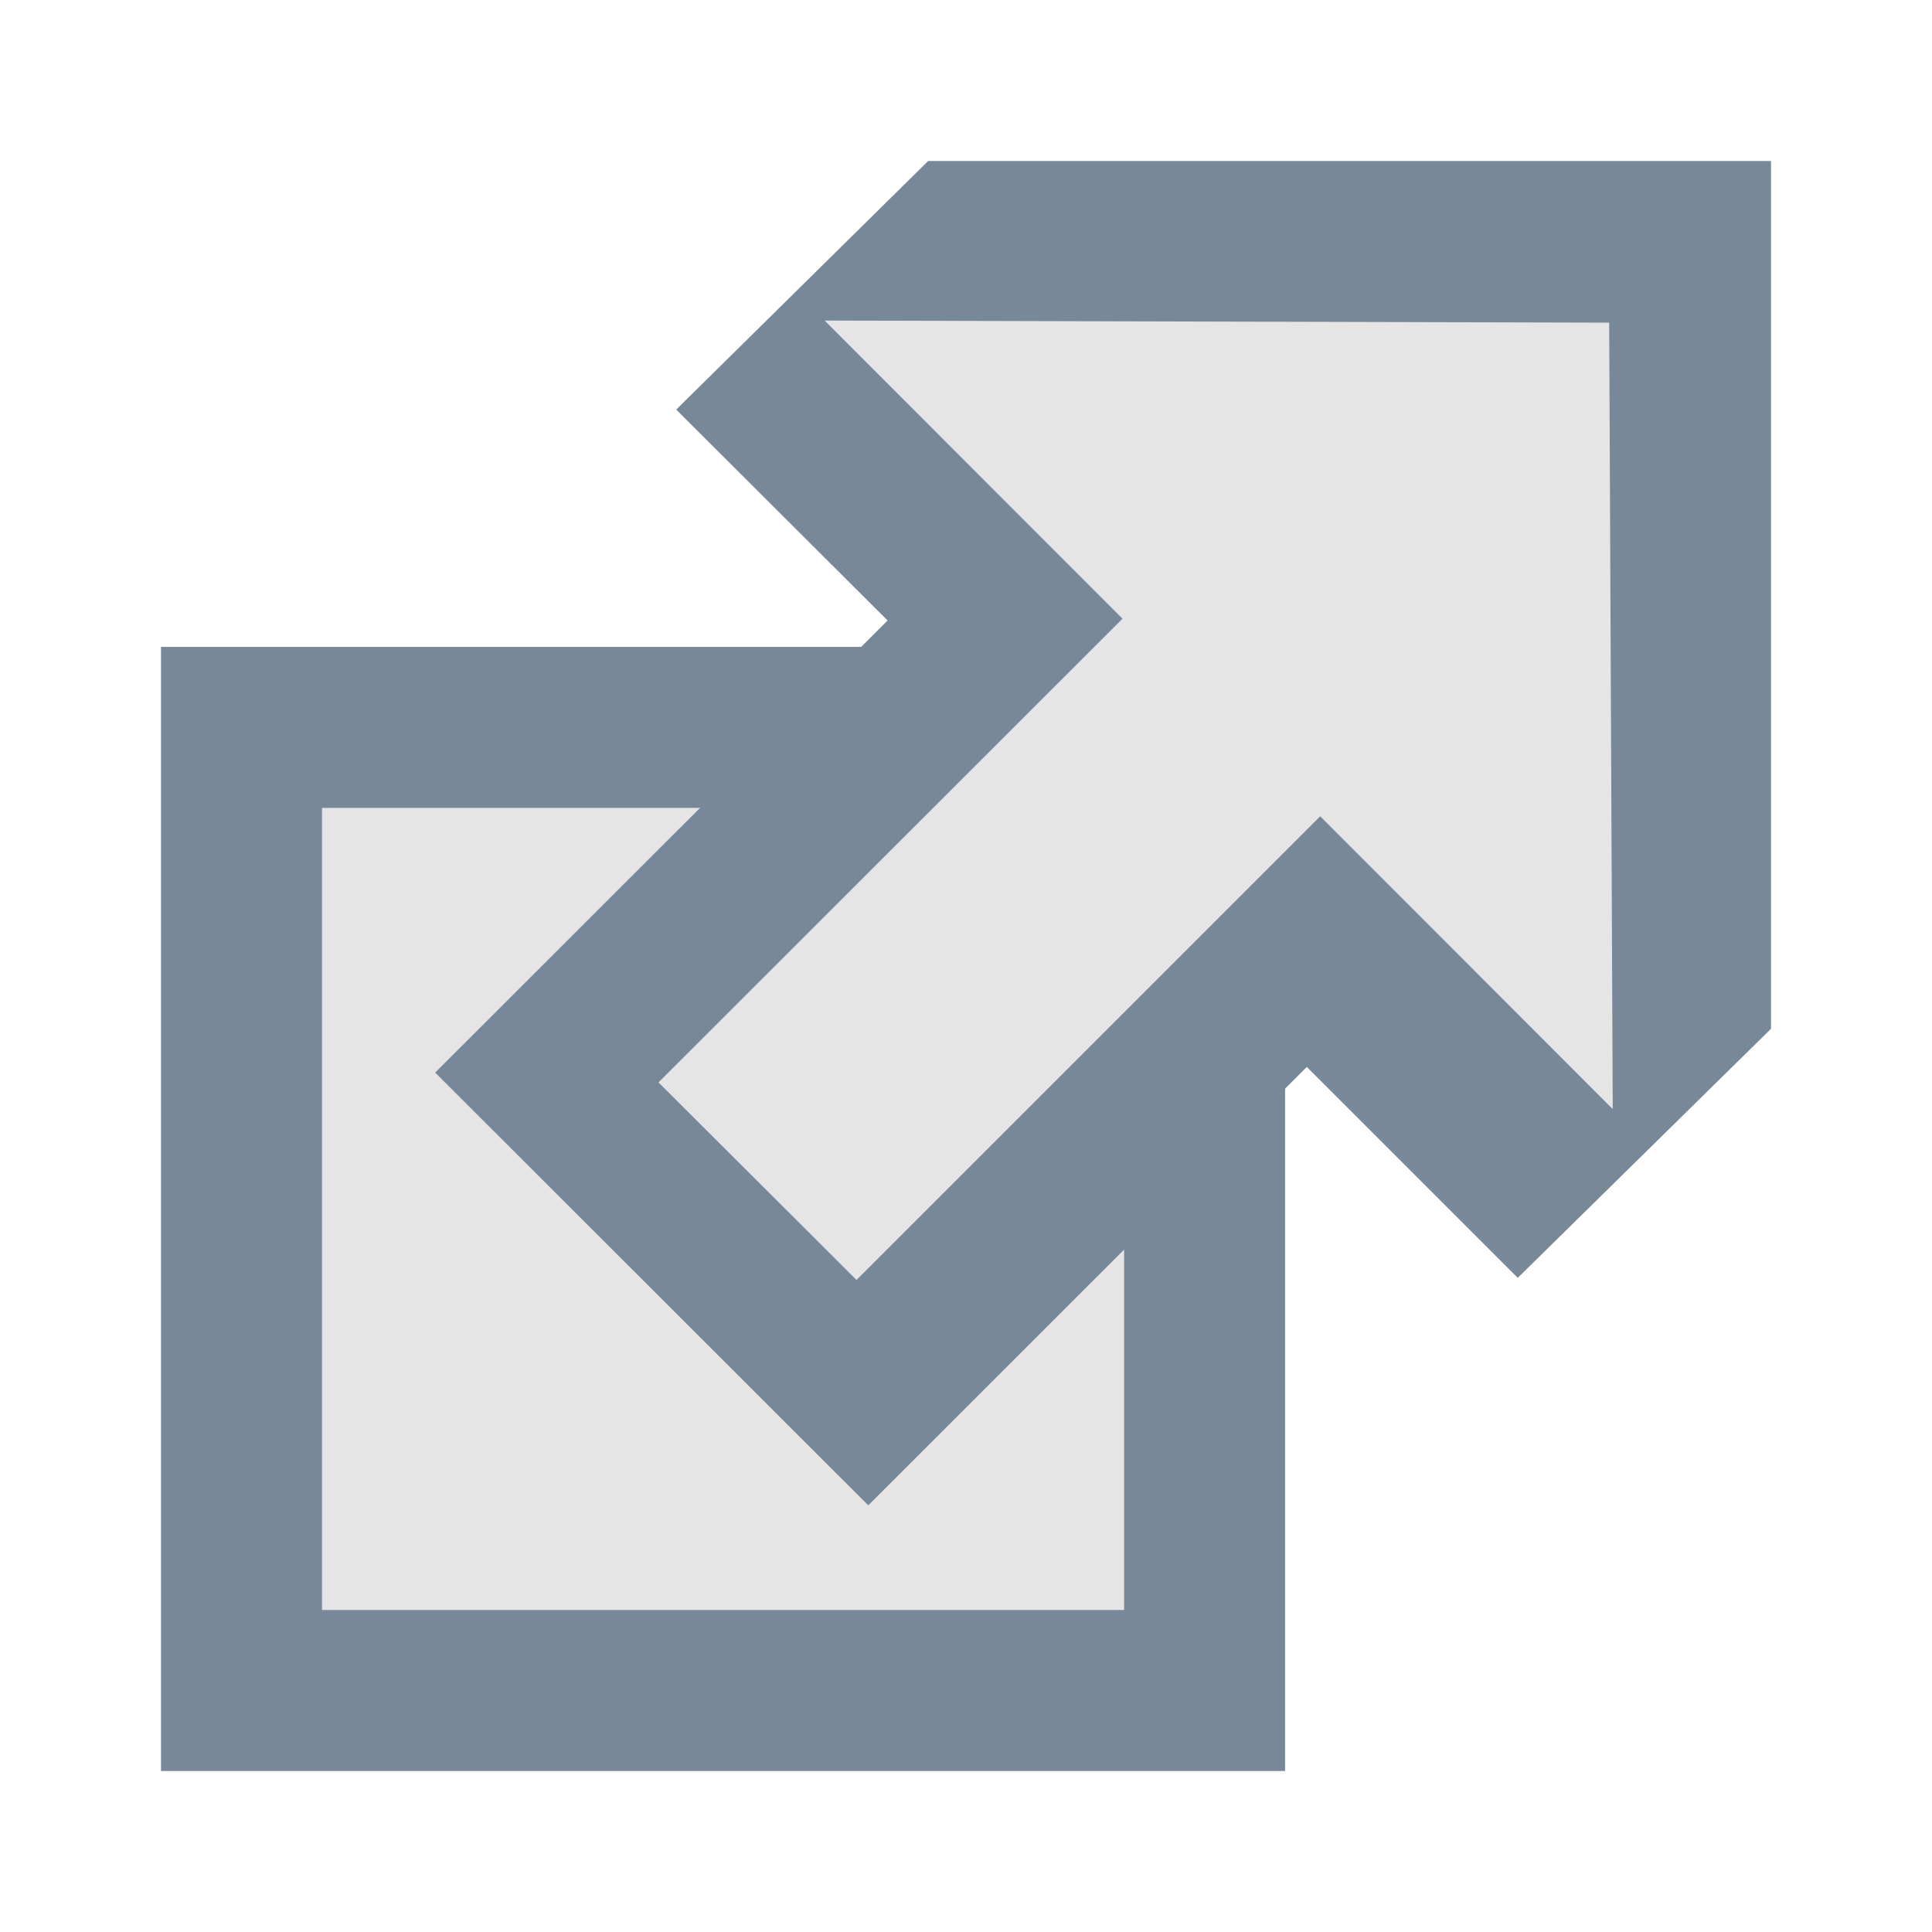 <?xml version="1.0" encoding="UTF-8"?>
<svg xmlns="http://www.w3.org/2000/svg" width="12" height="12">
	<path fill="#E5E5E5" stroke="#778899" d="M1.5 4.518h5.982V10.5H1.5z"/>
	<path fill="#778899" d="M5.765 1H11v5.39L9.427 7.937l-1.31-1.31L5.393 9.35l-2.69-2.688 2.81-2.808L4.2 2.544z"/>
	<path fill="#E5E5E5" d="m9.995 2.004.022 4.885L8.2 5.07 5.32 7.95 4.09 6.723l2.882-2.88-1.85-1.852z"/>
</svg>
